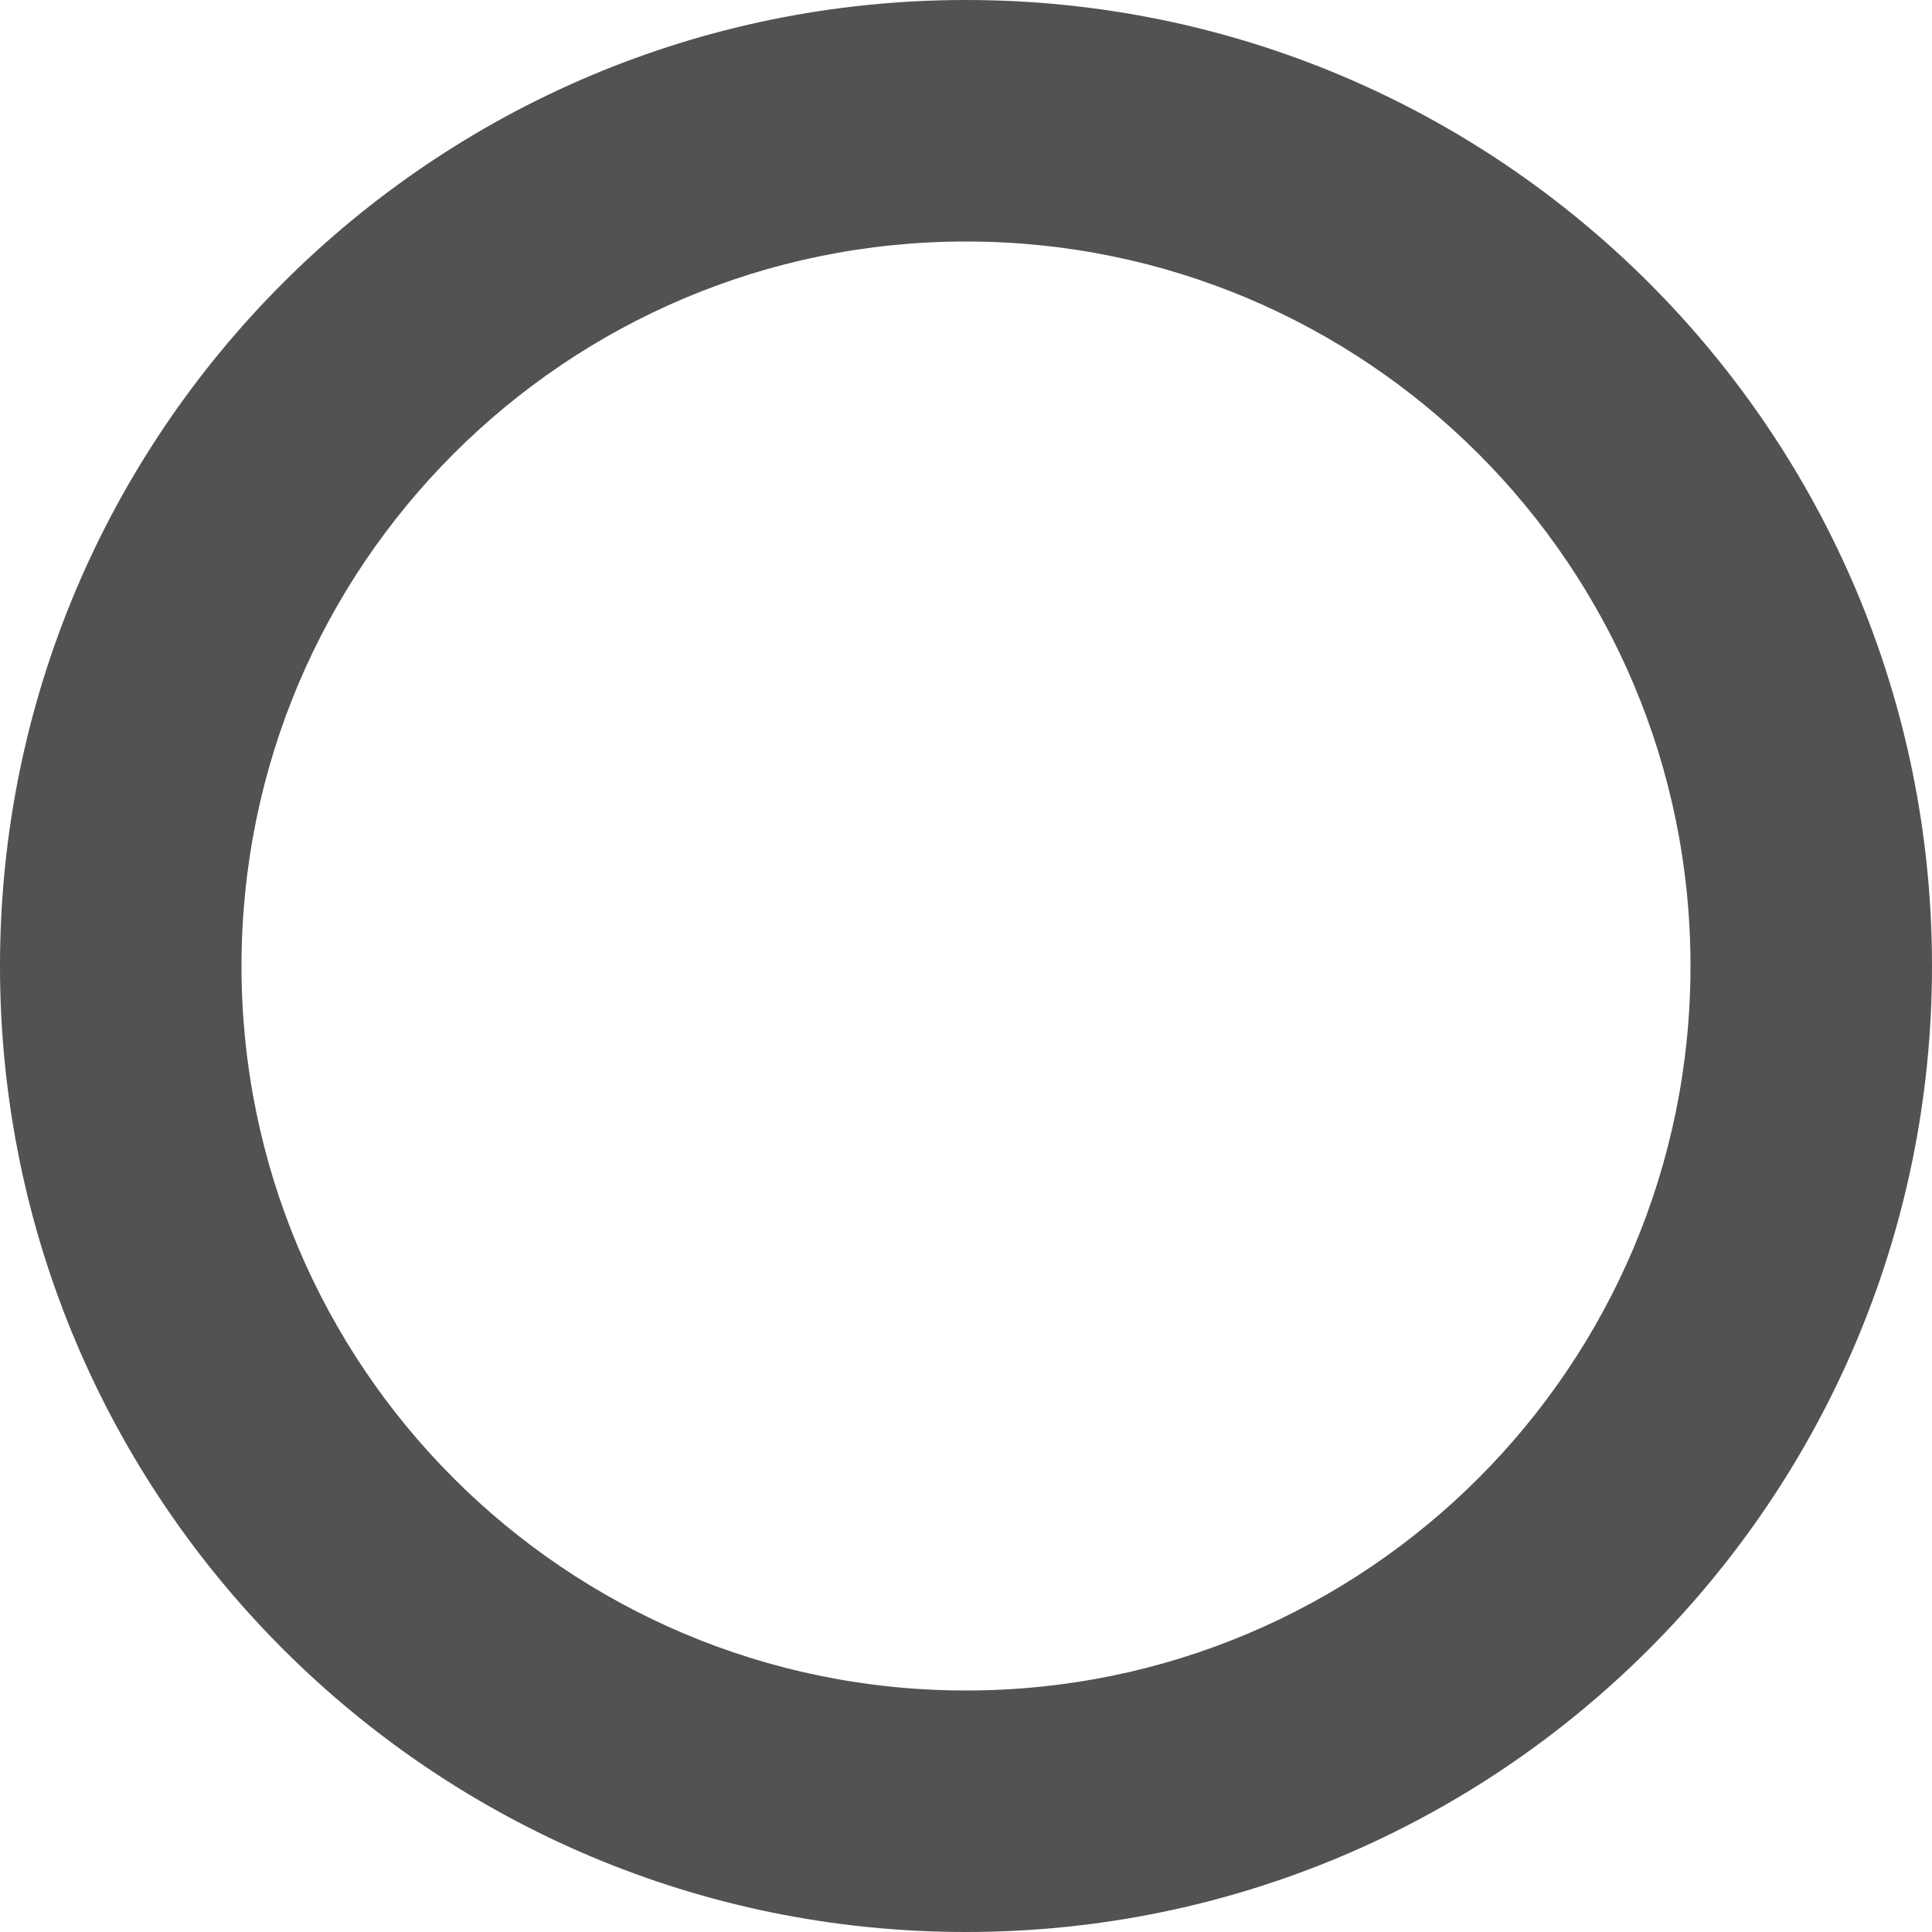 <svg width="16" height="16" viewBox="0 0 16 16" fill="none" xmlns="http://www.w3.org/2000/svg">
<g clip-path="url(#clip0_19_997)">
<path fill-rule="evenodd" clip-rule="evenodd" d="M8 2C4.686 2 2 4.686 2 8C2 11.314 4.686 14 8 14C11.314 14 14 11.314 14 8C14 4.686 11.314 2 8 2ZM0 8C0 3.582 3.582 0 8 0C12.418 0 16 3.582 16 8C16 12.418 12.418 16 8 16C3.582 16 0 12.418 0 8Z" fill="#525252"/>
</g>
<defs>
<clipPath id="clip0_19_997">
<rect width="16" height="16" fill="white"/>
</clipPath>
</defs>
</svg>
